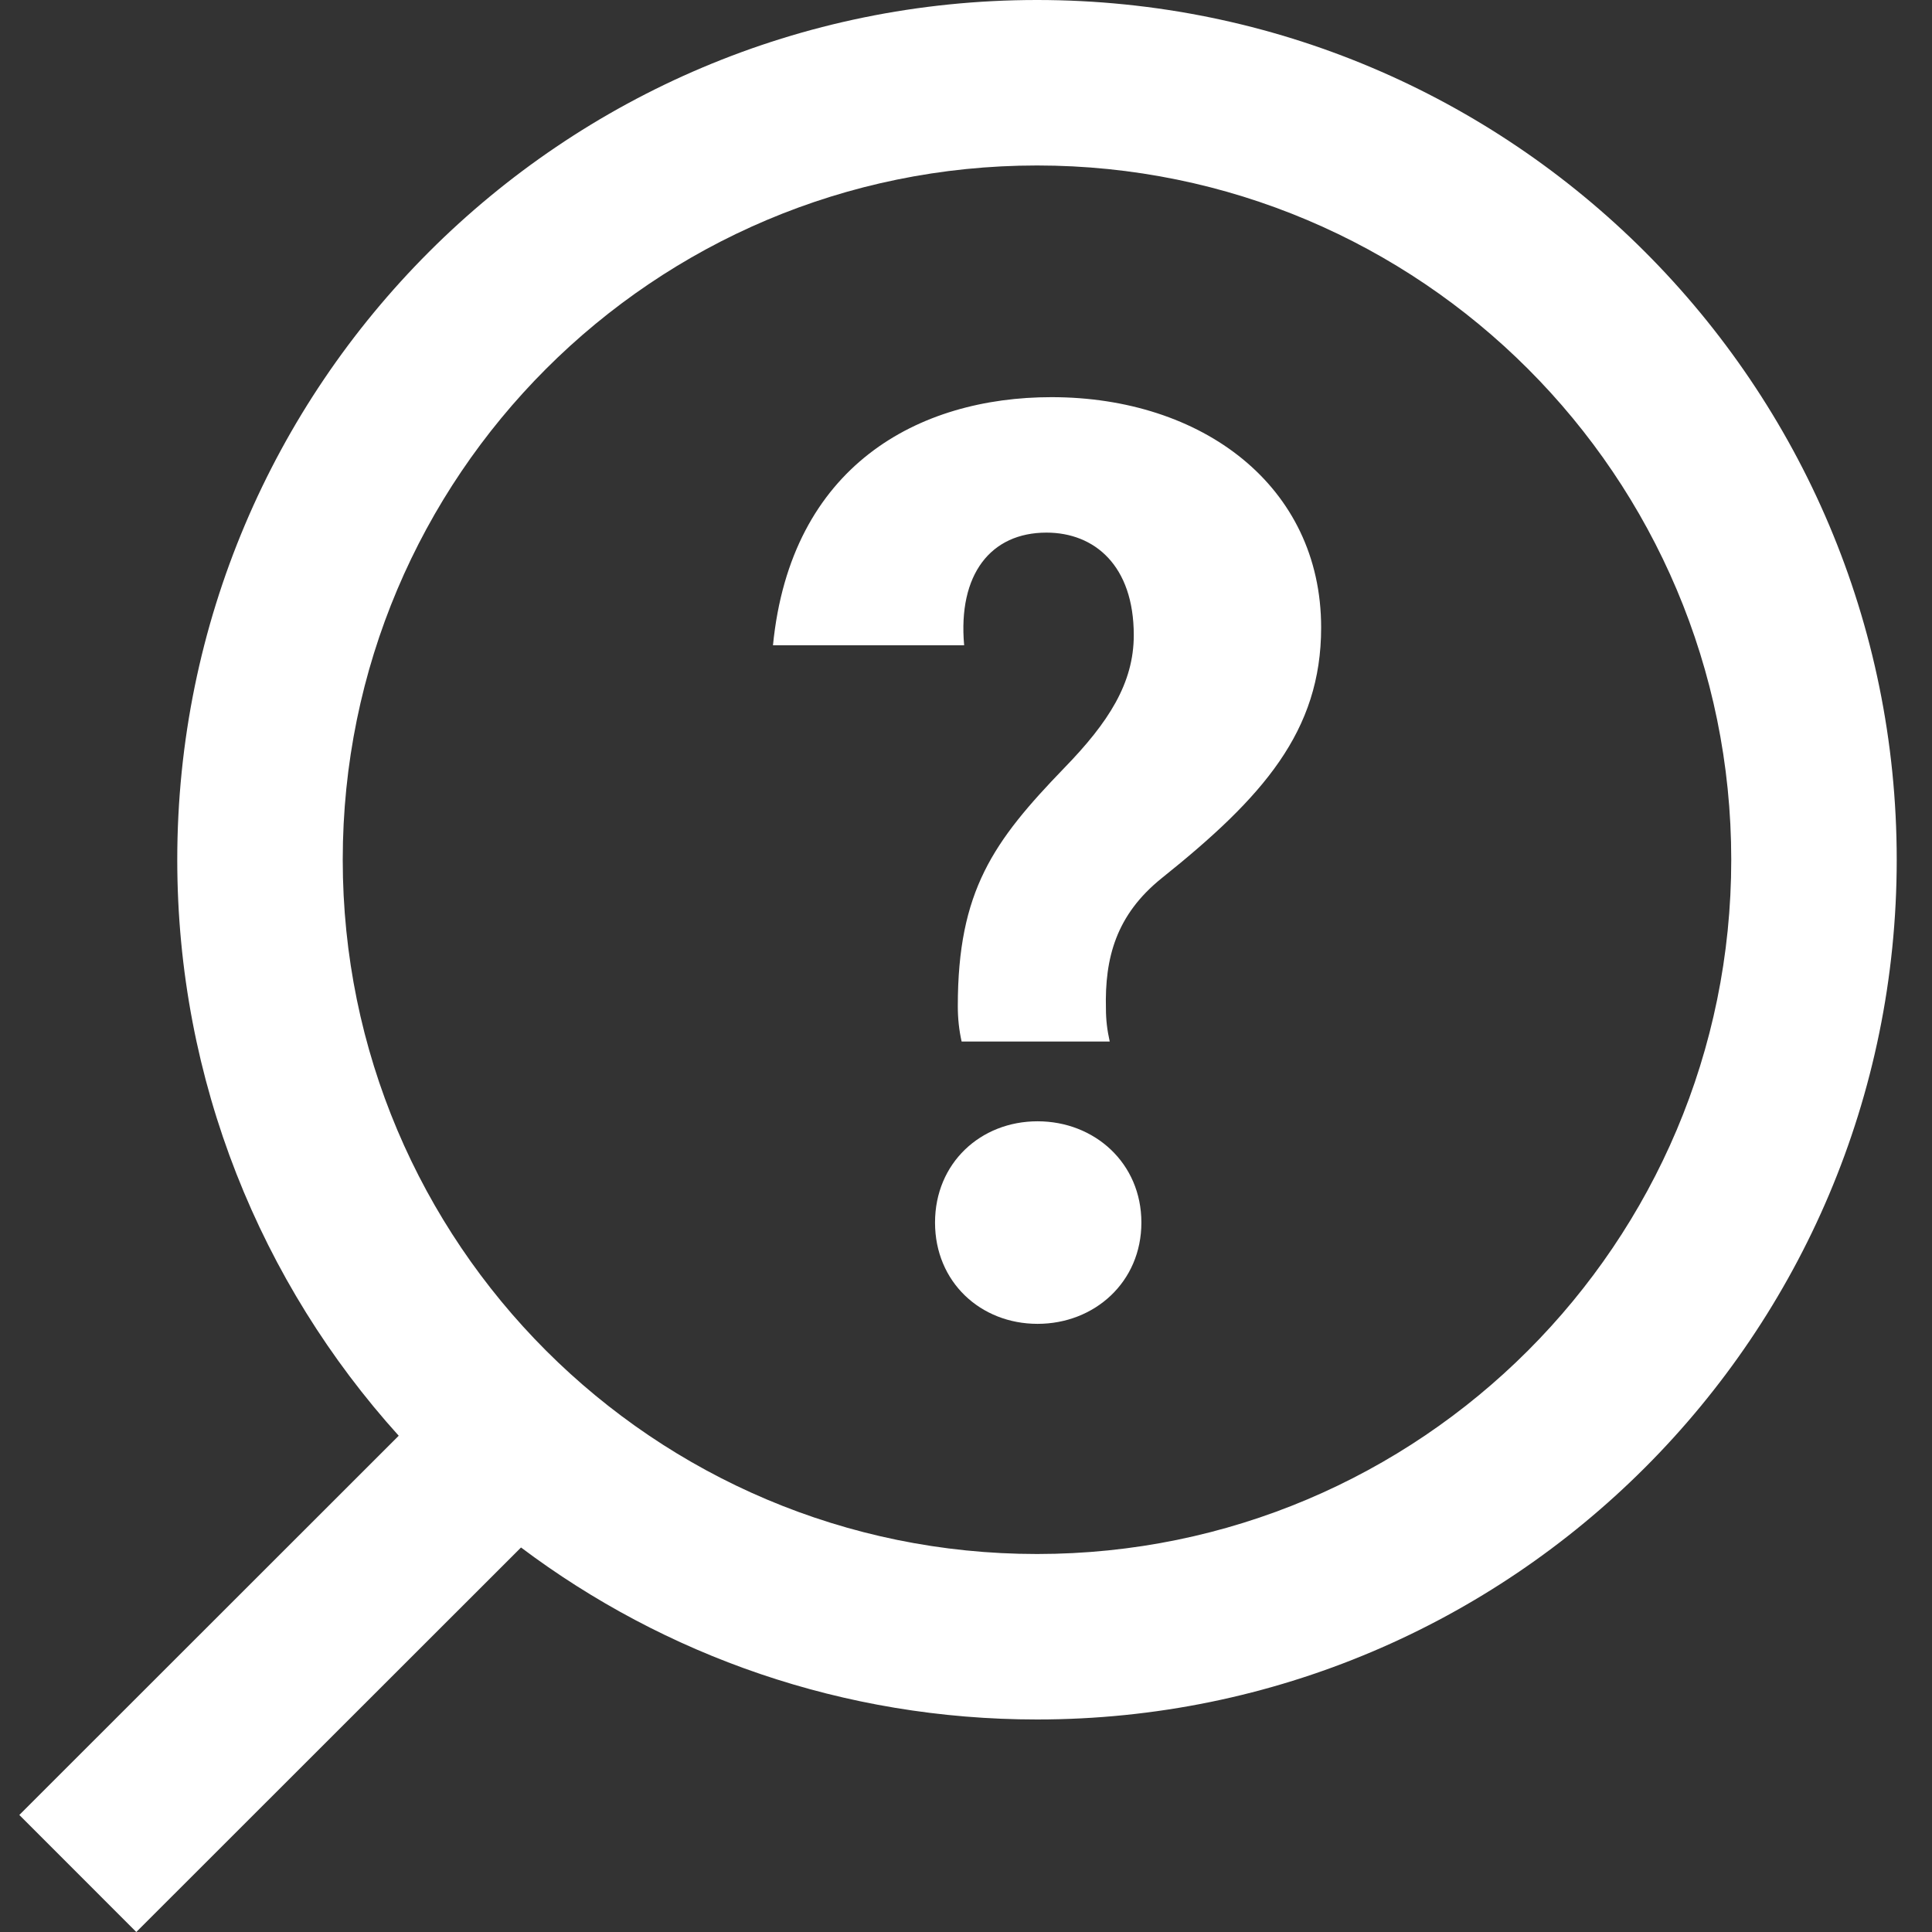 <?xml version="1.0" encoding="UTF-8"?>
<svg width="100px" height="100px" viewBox="0 0 100 100" version="1.1" xmlns="http://www.w3.org/2000/svg" xmlns:xlink="http://www.w3.org/1999/xlink">
    <rect x="0" y="0" width="100" height="100" fill="#333333" stroke="none"/>
    <!-- Generator: Sketch 43.2 (39069) - http://www.bohemiancoding.com/sketch -->
    <title>search</title>
    <desc>Created with Sketch.</desc>
    <defs></defs>
    <g id="Resources" stroke="none" stroke-width="1" fill="none" fill-rule="evenodd">
        <g id="search" fill="#FFFFFF" fill-rule="nonzero">
            <path d="M26.968,80.098 L7.055,100 L1,93.942 L20.638,74.314 C13.513,66.424 9.175,55.969 9.175,44.5 C9.175,19.923 29.098,0 53.675,0 C78.251,0 98.174,19.923 98.174,44.5 C98.174,69.077 78.251,89 53.675,89 C43.654,89 34.406,85.688 26.968,80.098 L26.968,80.098 Z M53.675,80.435 C73.521,80.435 89.609,64.346 89.609,44.5 C89.609,24.654 73.521,8.565 53.675,8.565 C33.828,8.565 17.74,24.654 17.74,44.5 C17.74,64.346 33.828,80.435 53.675,80.435 L53.675,80.435 Z M48.397,63.28 C48.397,66.359 50.756,68.522 53.704,68.522 C56.653,68.522 59.078,66.359 59.078,63.28 C59.078,60.2 56.653,58.038 53.704,58.038 C50.756,58.038 48.397,60.2 48.397,63.28 L48.397,63.28 Z M49.904,33.4 C49.576,29.73 51.28,27.568 54.163,27.568 C56.653,27.568 58.684,29.272 58.684,32.875 C58.684,35.365 57.374,37.397 55.08,39.756 C51.411,43.556 49.576,46.112 49.576,52.075 C49.576,52.73 49.642,53.32 49.773,53.909 L57.439,53.909 C57.308,53.32 57.243,52.795 57.243,52.206 C57.177,49.585 57.767,47.357 60.126,45.457 C65.368,41.263 68.382,37.855 68.382,32.482 C68.382,25.143 62.223,20.557 54.425,20.557 C47.545,20.557 40.927,24.095 40.009,33.4 L49.904,33.4 L49.904,33.4 Z"></path>
        </g>
    </g>
</svg>